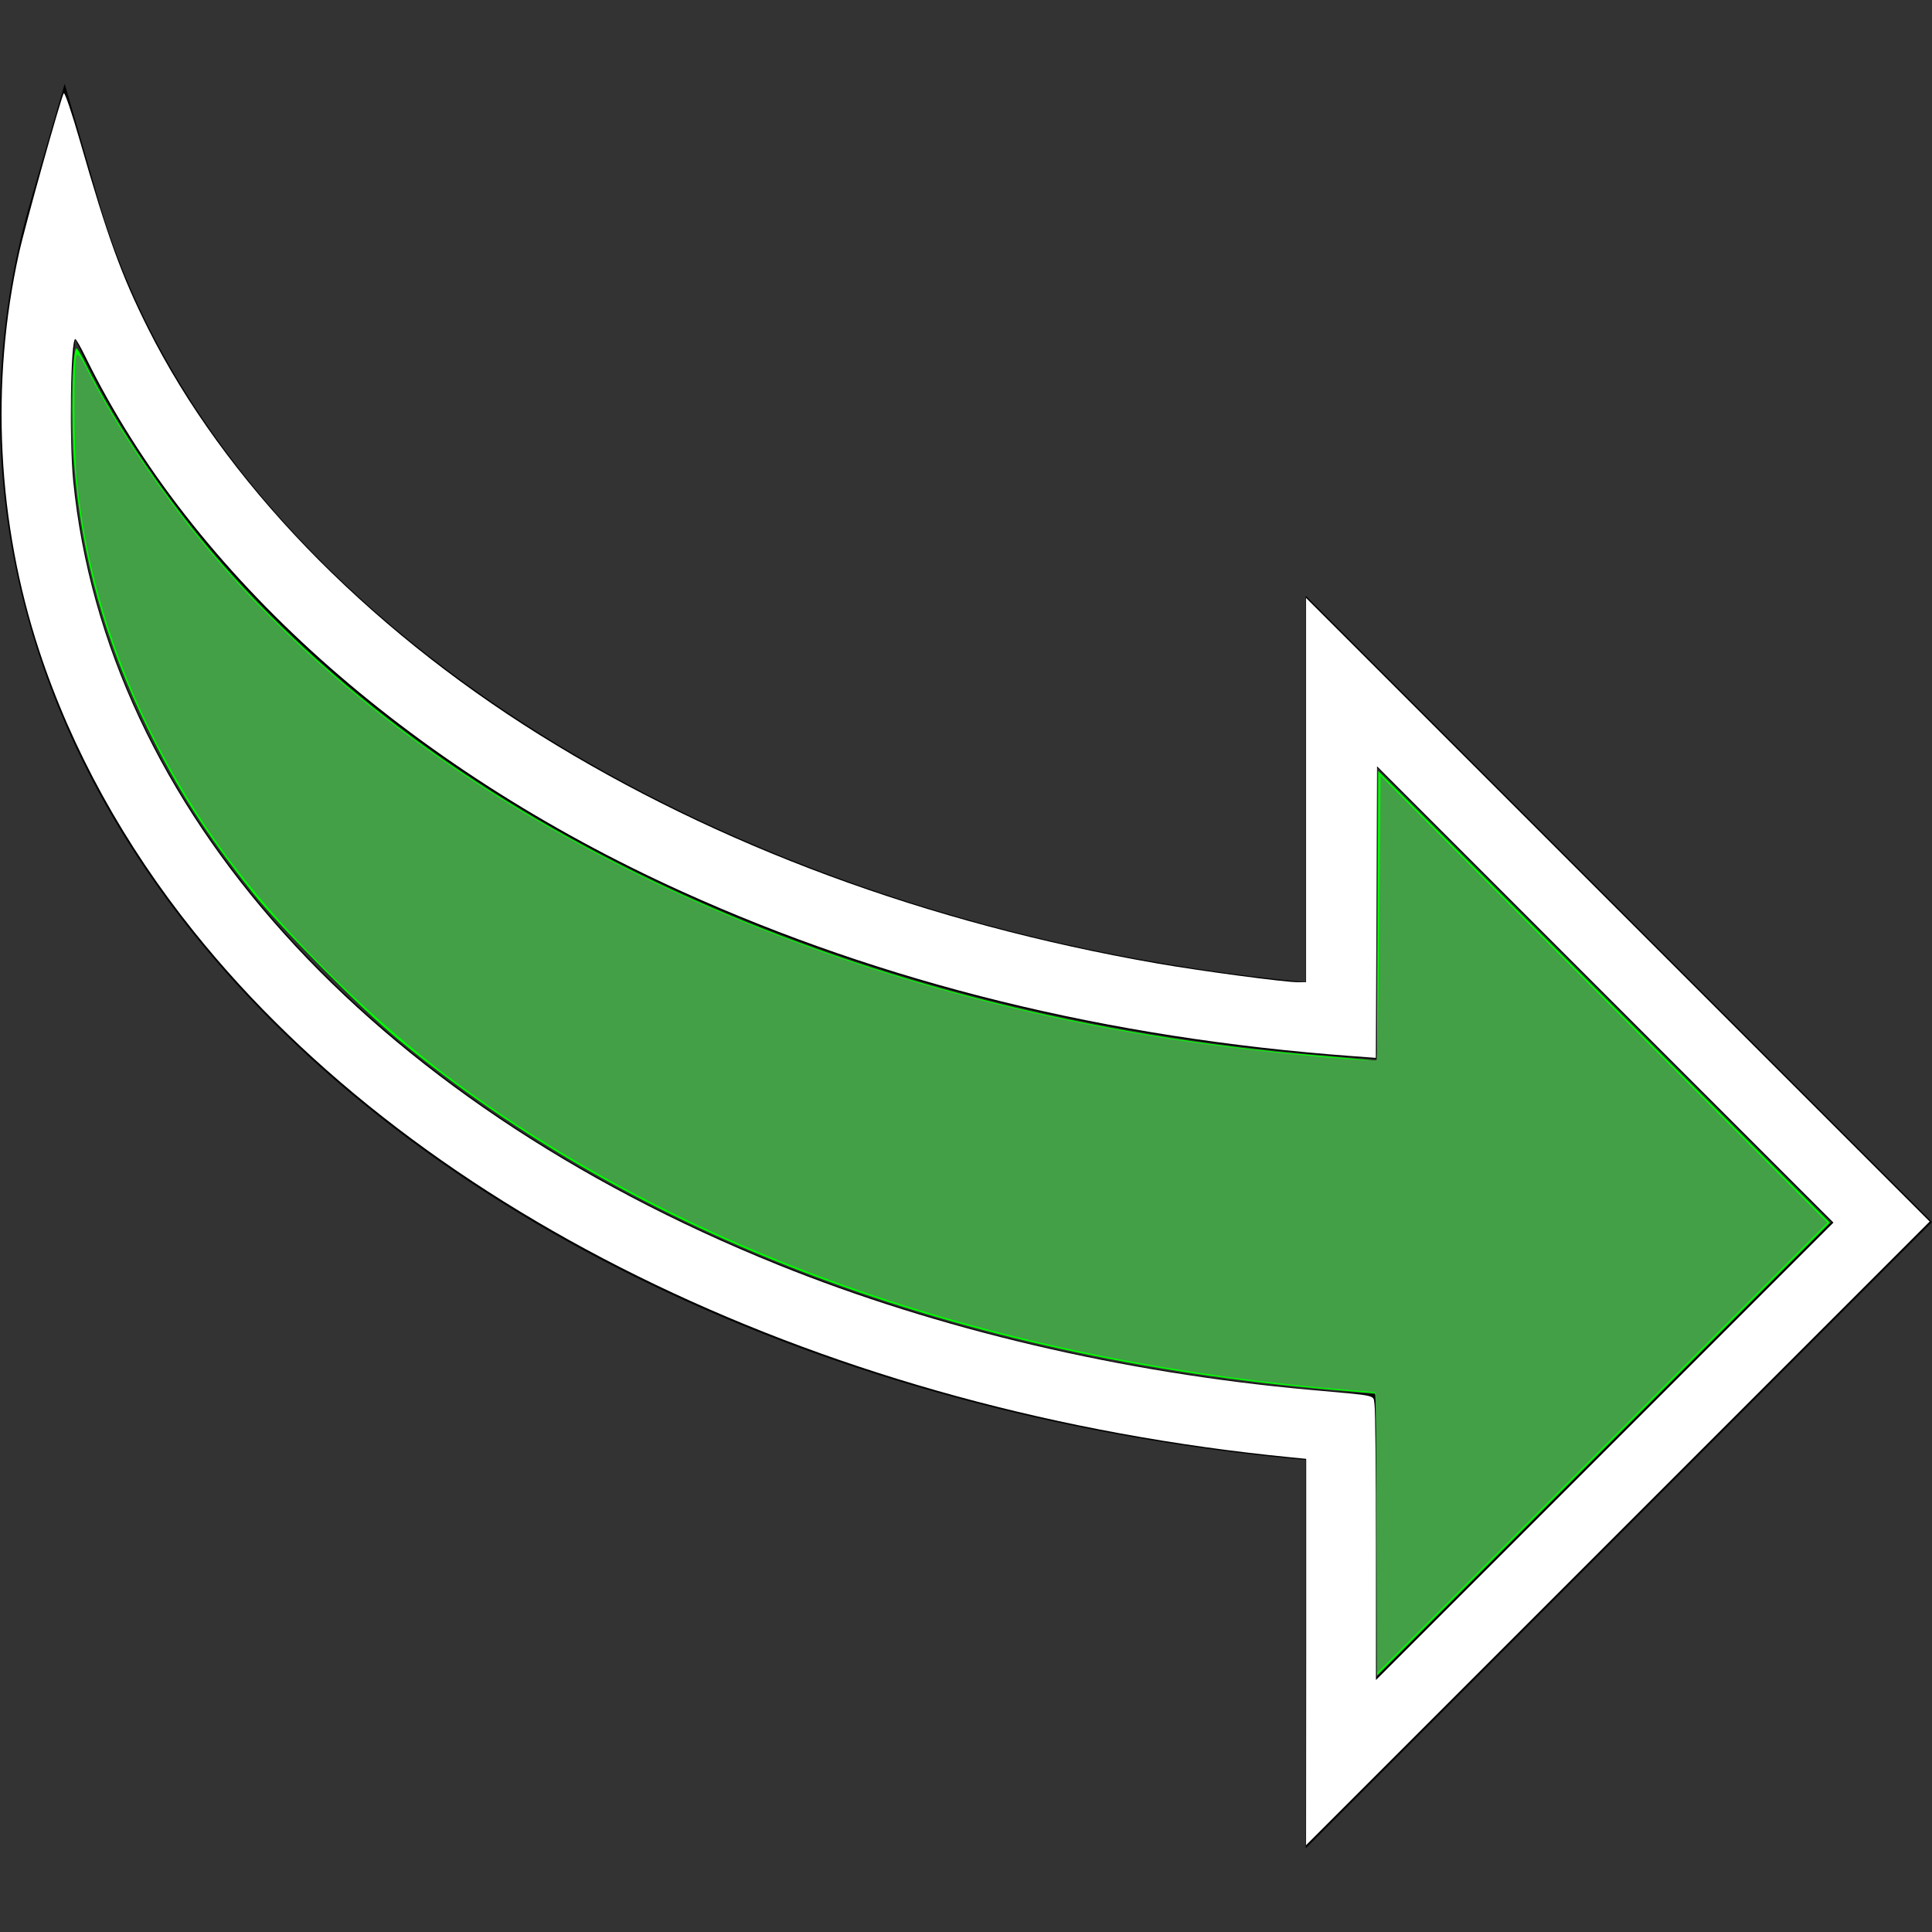 <svg xmlns="http://www.w3.org/2000/svg" viewBox="0 0 162.341 162.341" xmlns:v="https://vecta.io/nano"><rect x="0" y="0" width="162.341" height="162.341" fill="#333333" stroke="none"/><path d="M109.72 155.303v-32.627C46.97 116.983 0 79.54 0 34.802c0-6.01.865-12.035 2.572-17.907l2.864-9.857L8.3 16.895C18.247 51.09 59.7 77.793 109.72 82.53V50.06l52.622 52.622-52.622 52.622zM6.32 28.5c-.233 2.094-.352 4.2-.352 6.3 0 42.245 45.98 77.563 106.956 82.158l2.757.21v23.736l38.218-38.218L115.68 64.47V89l-3.2-.245C62.652 84.995 21.582 61.283 6.32 28.5z" fill="#010002"/><path d="M115.707 128.926c0-7.356-.07-11.853-.185-11.853-.102 0-1.748-.134-3.66-.298-31.226-2.683-58.42-12.91-78.497-29.517-3.1-2.564-9.88-9.407-12.12-12.233-3.987-5.028-6.287-8.624-8.857-13.854-3.518-7.158-5.54-14.412-6.14-22.028-.292-3.704-.18-9.874.18-9.874.068 0 .415.593.772 1.317 2.597 5.28 7 11.72 11.48 16.83 20.127 22.906 54.01 38.11 91.957 41.263l4.34.377.73.078.1-24.353 37.95 37.953-38.05 38.047z" fill="#0f0"/><g fill="#43a047"><path d="M115.66 128.778l-.05-11.803-1.854-.144c-28.705-2.224-54.103-10.74-73.936-24.79-8.666-6.14-17.296-14.78-22.45-22.48-6.2-9.26-9.926-19.27-10.926-29.338-.246-2.474-.26-9.973-.02-10.352.128-.202.385.143.967 1.302 2.39 4.752 6.667 11.03 10.735 15.75 18.9 21.93 50.804 37.107 86.75 41.258 4.932.57 10.646 1.042 10.795.893.072-.072.175-5.48.23-12.018L116 65.17l37.56 37.563-37.85 37.85z"/><path d="M115.765 128.738l-.155-11.73c-.054-.053-1.634-.24-3.512-.412-21.578-1.994-39.727-6.898-56.412-15.243C44.004 95.51 35.46 89.405 27 80.845c-4.302-4.347-6.77-7.314-9.635-11.577-5.59-8.32-9.11-17.263-10.547-26.802-.358-2.374-.616-11.957-.33-12.243.124-.124.416.24.835 1.037 2.56 4.875 6.136 10.174 10.112 14.983 2.378 2.877 8.4 8.883 11.55 11.502 18.58 15.494 43.8 26.054 71.512 29.942 4.162.584 10.058 1.215 13.122 1.403l2.195.135.028-1.247.265-22.614 37.366 37.368-37.64 37.64z"/></g><path d="M109.756 138.803v-16.22l-1.317-.13c-38.722-3.8-72.9-20.174-92.14-44.17-5.87-7.322-10.276-15.322-13.003-23.61C-.23 43.954-.83 32.21 1.6 21.268 2.074 19.08 5.082 8.35 5.355 7.842c.076-.14.683 1.647 1.36 4 2.332 8.113 3.5 11.332 5.716 15.753 6.392 12.75 18.146 24.948 32.927 34.17 14.92 9.3 32.51 15.815 51.9 19.196 3.643.635 10.688 1.574 11.81 1.574h.677V50.244l52.4 52.4-52.4 52.4zm25.122-55.242l-19.17-19.17-.1 24.5-2-.148c-20.53-1.52-39.292-6.13-56.294-13.83C34.17 64.428 16.143 48.273 7.192 30c-.407-.832-.797-1.512-.865-1.512-.392 0-.516 8.498-.175 11.93 2.733 27.49 24.7 51.924 59.21 65.86 13.43 5.424 28.976 9.083 44.6 10.494 5.995.542 5.398.408 5.535 1.237.066.396.12 5.77.12 11.94l.002 11.22 38.44-38.437z" fill="#fff"/></svg>